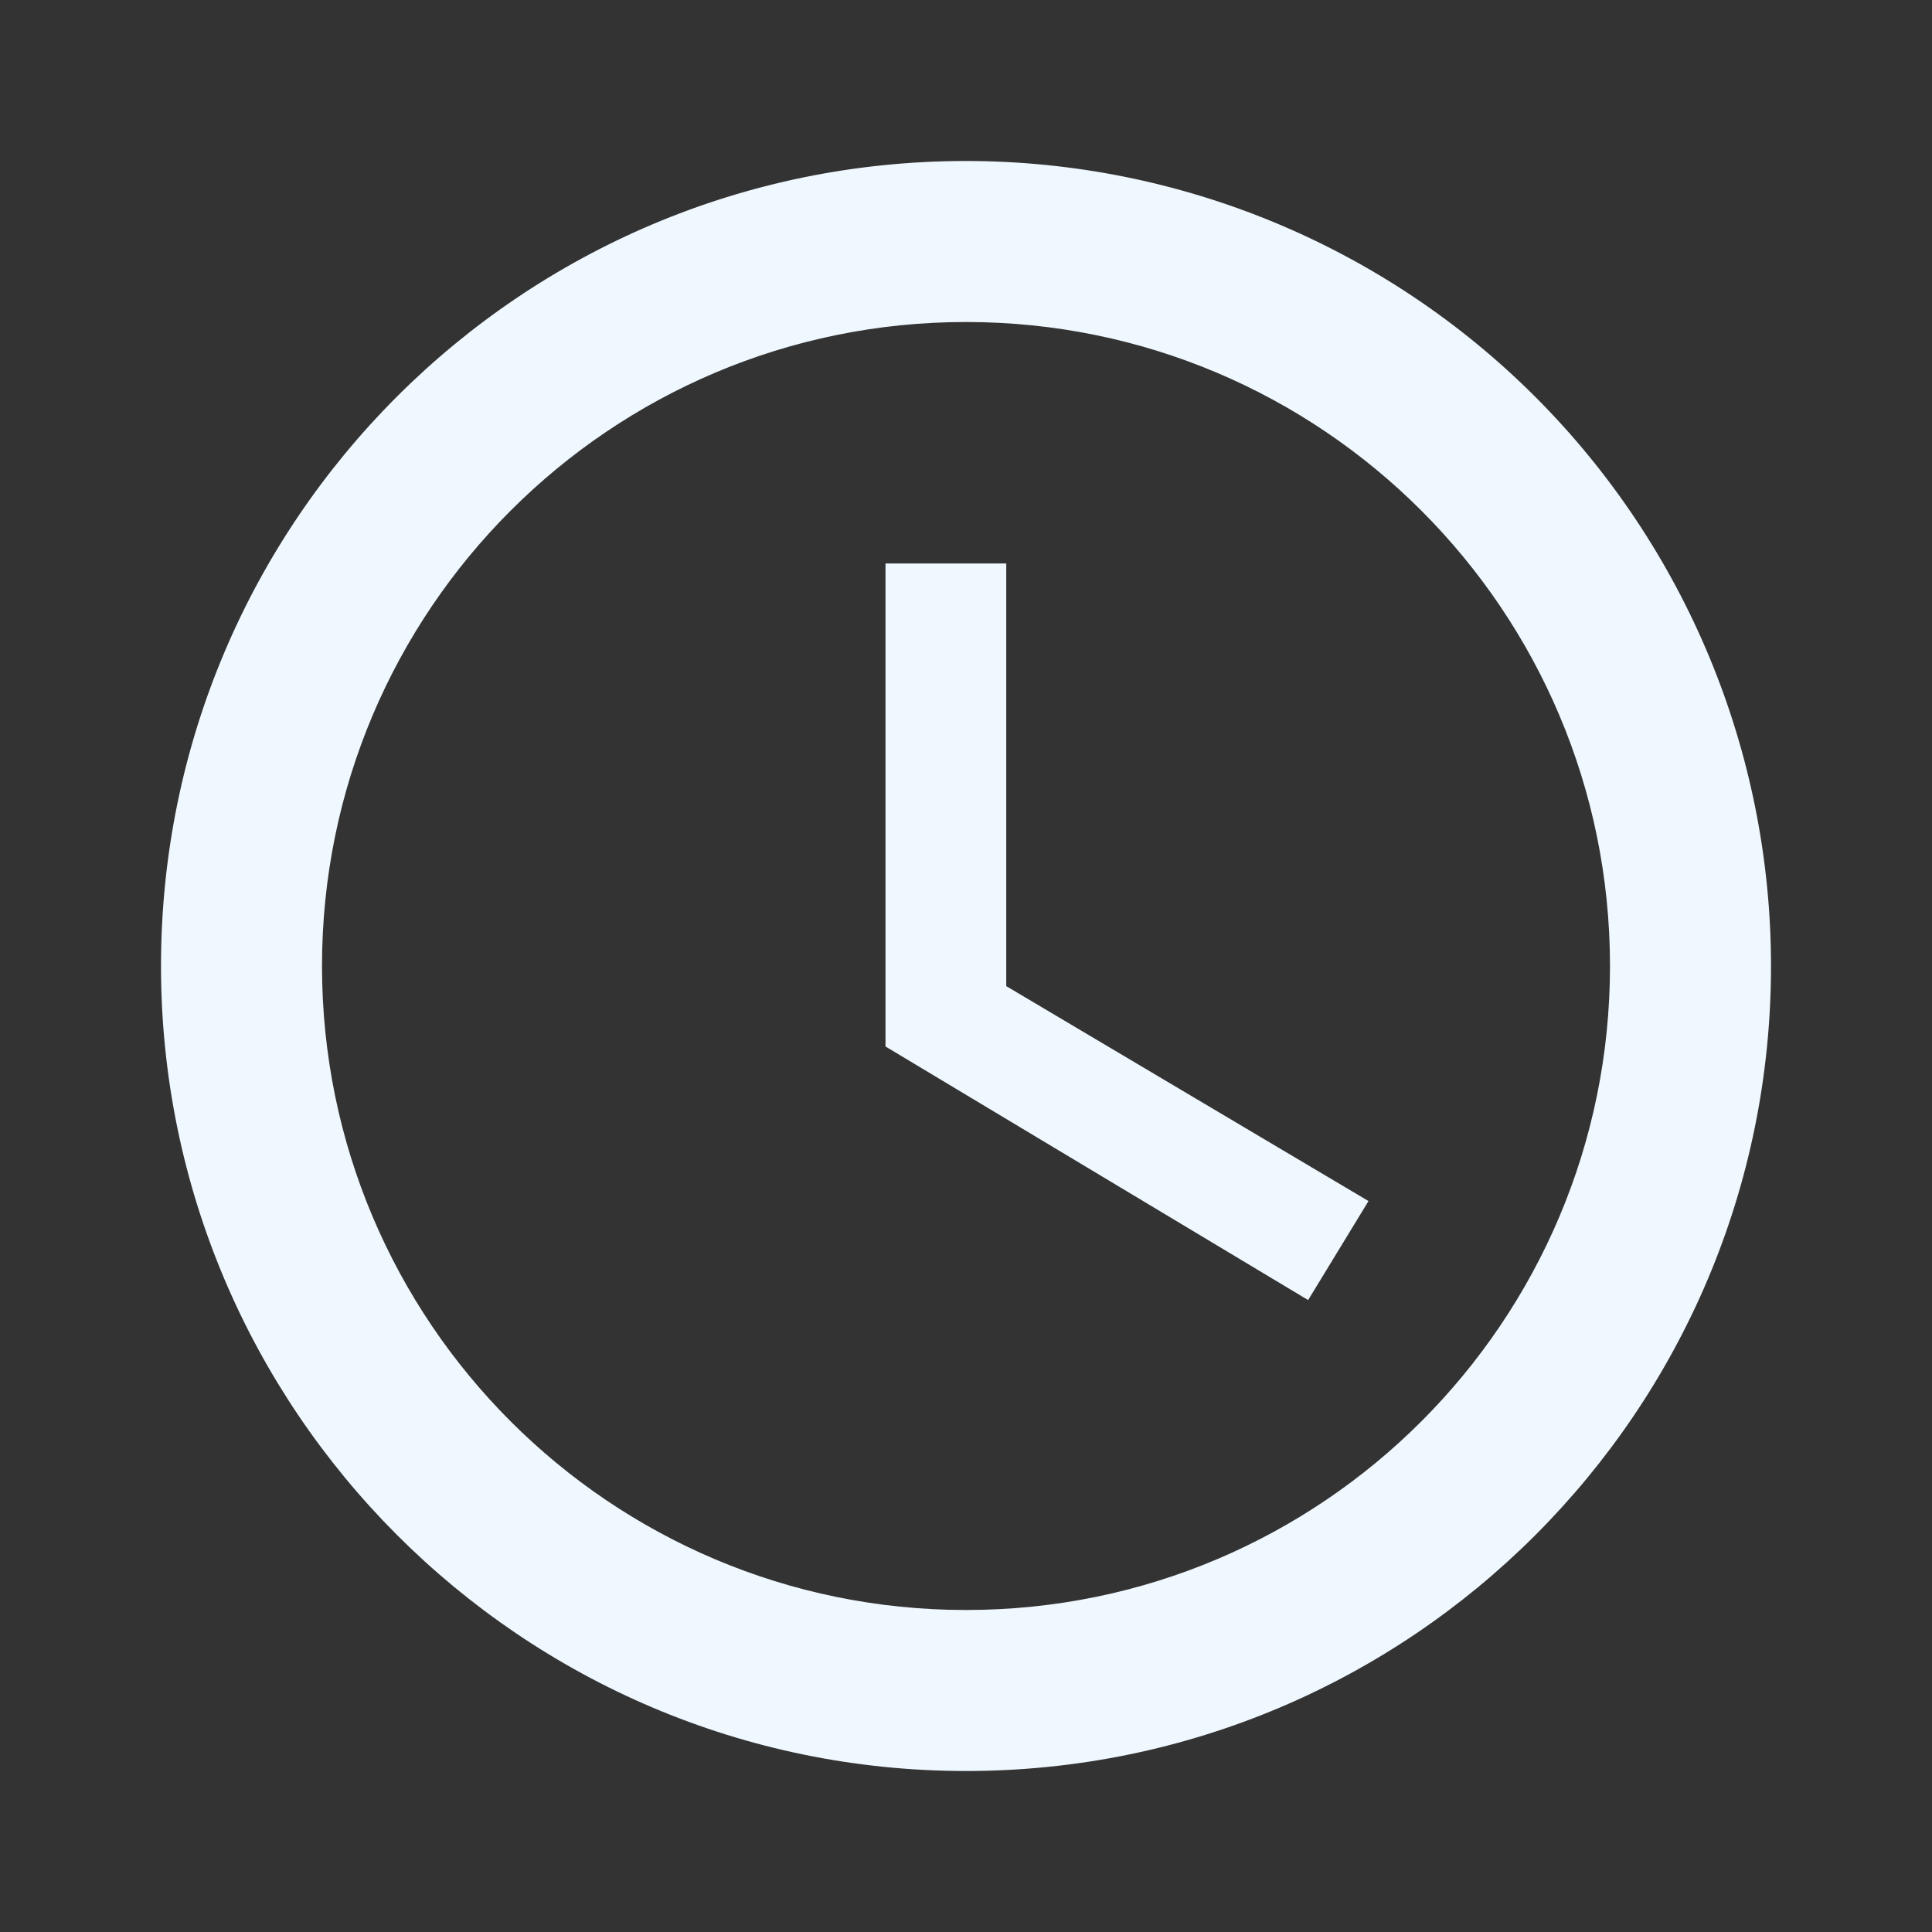 <svg height="24" viewBox="0 0 24 24" width="24" xmlns="http://www.w3.org/2000/svg"><rect x="0" y="0" width="24" height="24" fill="#333333" stroke="none"/><g fill="none" fill-rule="evenodd"><path d="m0 0h24v24h-24z"/><path d="m12 20c4.418 0 8-3.582 8-8s-3.582-8-8-8-8 3.582-8 8 3.582 8 8 8zm0-18c2.652 0 5.196 1.054 7.071 2.929 1.875 1.875 2.929 4.419 2.929 7.071 0 5.523-4.477 10-10 10-5.53 0-10-4.5-10-10 0-5.523 4.477-10 10-10zm.5 5v5.25l4.5 2.67-.75 1.23-5.25-3.15v-6z" fill="#f0f8ff" fill-rule="nonzero"/></g></svg>